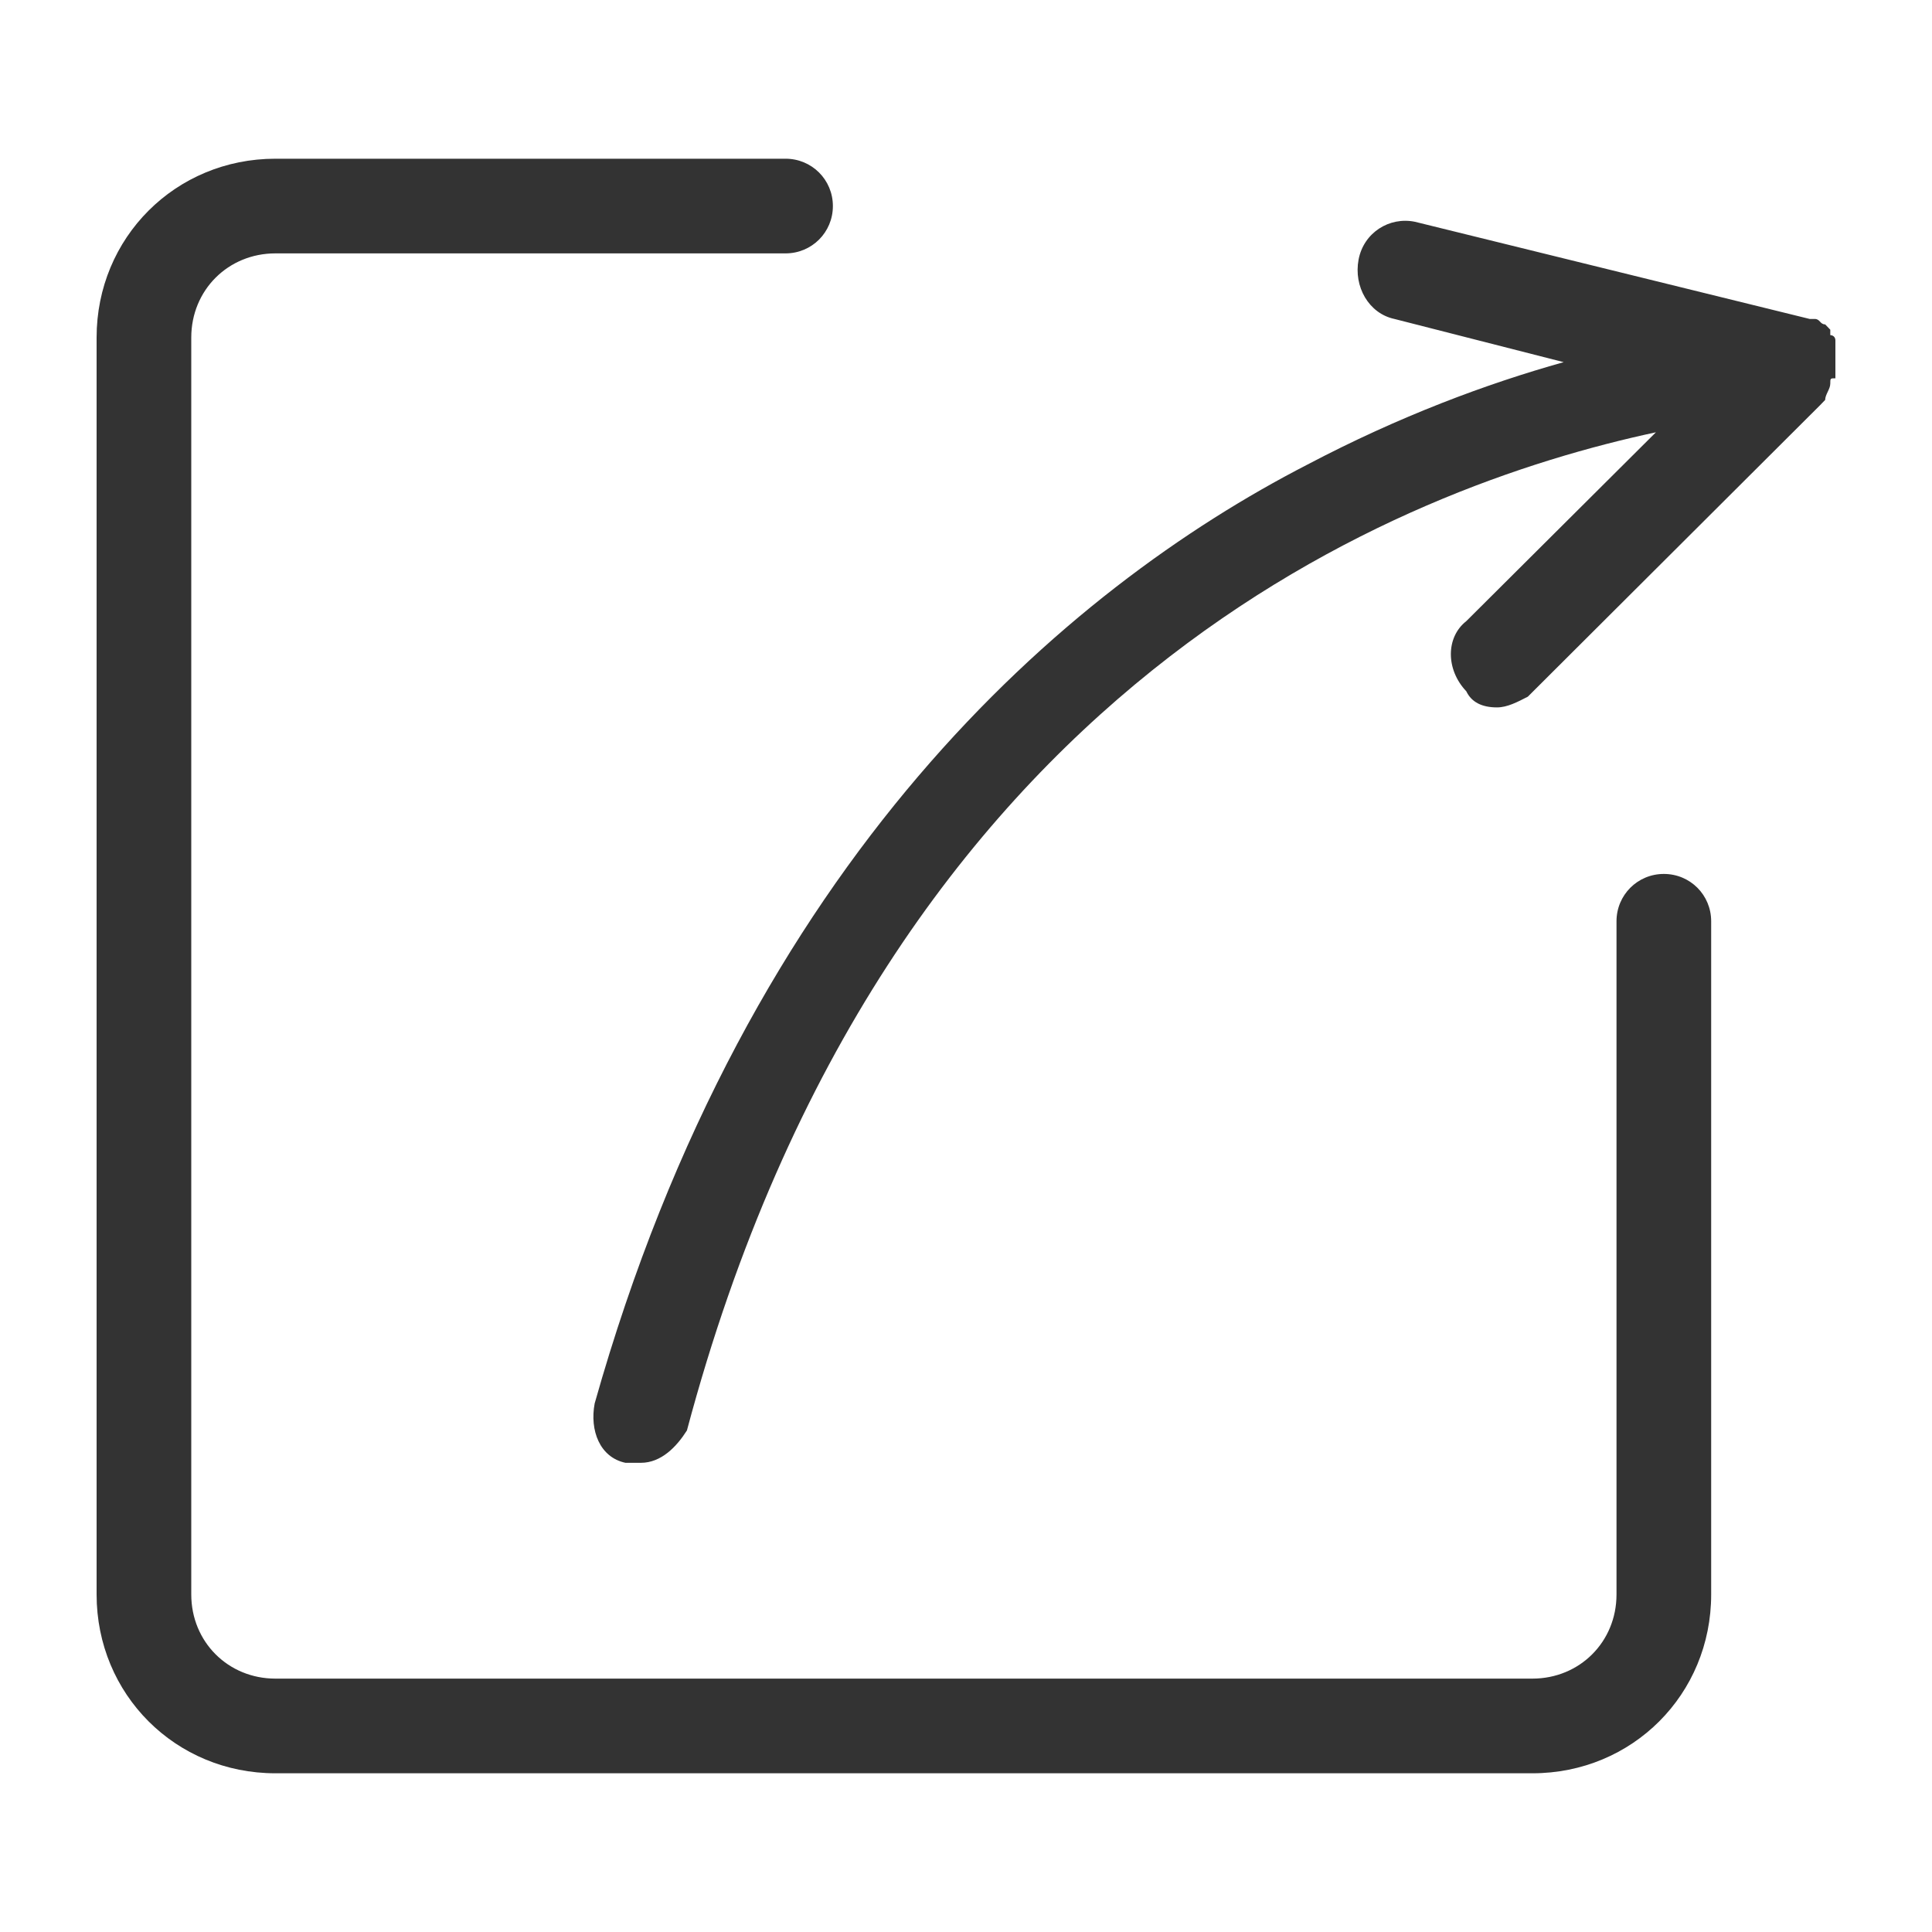 <?xml version="1.0" encoding="UTF-8"?>
<svg width="20px" height="20px" viewBox="0 0 20 20" version="1.1" xmlns="http://www.w3.org/2000/svg" xmlns:xlink="http://www.w3.org/1999/xlink">
    <!-- Generator: Sketch 52.3 (67297) - http://www.bohemiancoding.com/sketch -->
    <title>share</title>
    <desc>Created with Sketch.</desc>
    <g id="share" stroke="none" stroke-width="1" fill="none" fill-rule="evenodd">
        <path d="M17.224,9.047 C17.497,9.047 17.714,9.265 17.714,9.537 L17.714,16.506 C17.714,17.54 16.898,18.357 15.863,18.357 L2.851,18.357 C1.817,18.357 1,17.54 1,16.506 L1,3.494 C1,2.46 1.817,1.643 2.851,1.643 L8.132,1.643 C8.404,1.643 8.622,1.861 8.622,2.133 C8.622,2.405 8.404,2.623 8.132,2.623 L2.851,2.623 C2.361,2.623 1.98,3.004 1.98,3.494 L1.98,16.506 C1.98,16.996 2.361,17.377 2.851,17.377 L15.863,17.377 C16.353,17.377 16.734,16.996 16.734,16.506 L16.734,9.537 C16.734,9.265 16.952,9.047 17.224,9.047 Z M18.947,3.972 C18.947,4.028 18.947,4.028 18.947,3.972 C18.947,4.028 18.894,4.084 18.894,4.14 L18.841,4.195 L15.816,7.212 C15.709,7.267 15.603,7.323 15.497,7.323 C15.338,7.323 15.232,7.267 15.179,7.156 C14.966,6.932 14.966,6.597 15.179,6.43 L17.142,4.475 C14.542,5.033 9.181,7.044 7.111,14.808 C7.005,14.975 6.846,15.143 6.634,15.143 L6.475,15.143 C6.209,15.087 6.103,14.808 6.156,14.528 C7.748,8.887 11.039,6.094 13.533,4.81 C14.489,4.307 15.391,3.972 16.187,3.749 L14.436,3.302 C14.17,3.246 14.011,2.967 14.064,2.687 C14.117,2.408 14.383,2.241 14.648,2.296 L18.735,3.302 L18.788,3.302 C18.841,3.302 18.841,3.358 18.894,3.358 L18.947,3.413 L18.947,3.469 C18.947,3.469 19,3.469 19,3.525 L19,3.581 L19,3.749 L19,3.804 L19,3.916 C18.947,3.916 18.947,3.916 18.947,3.972 Z" id="Combined-Shape" fill="#333333"></path>
    </g>
</svg>
